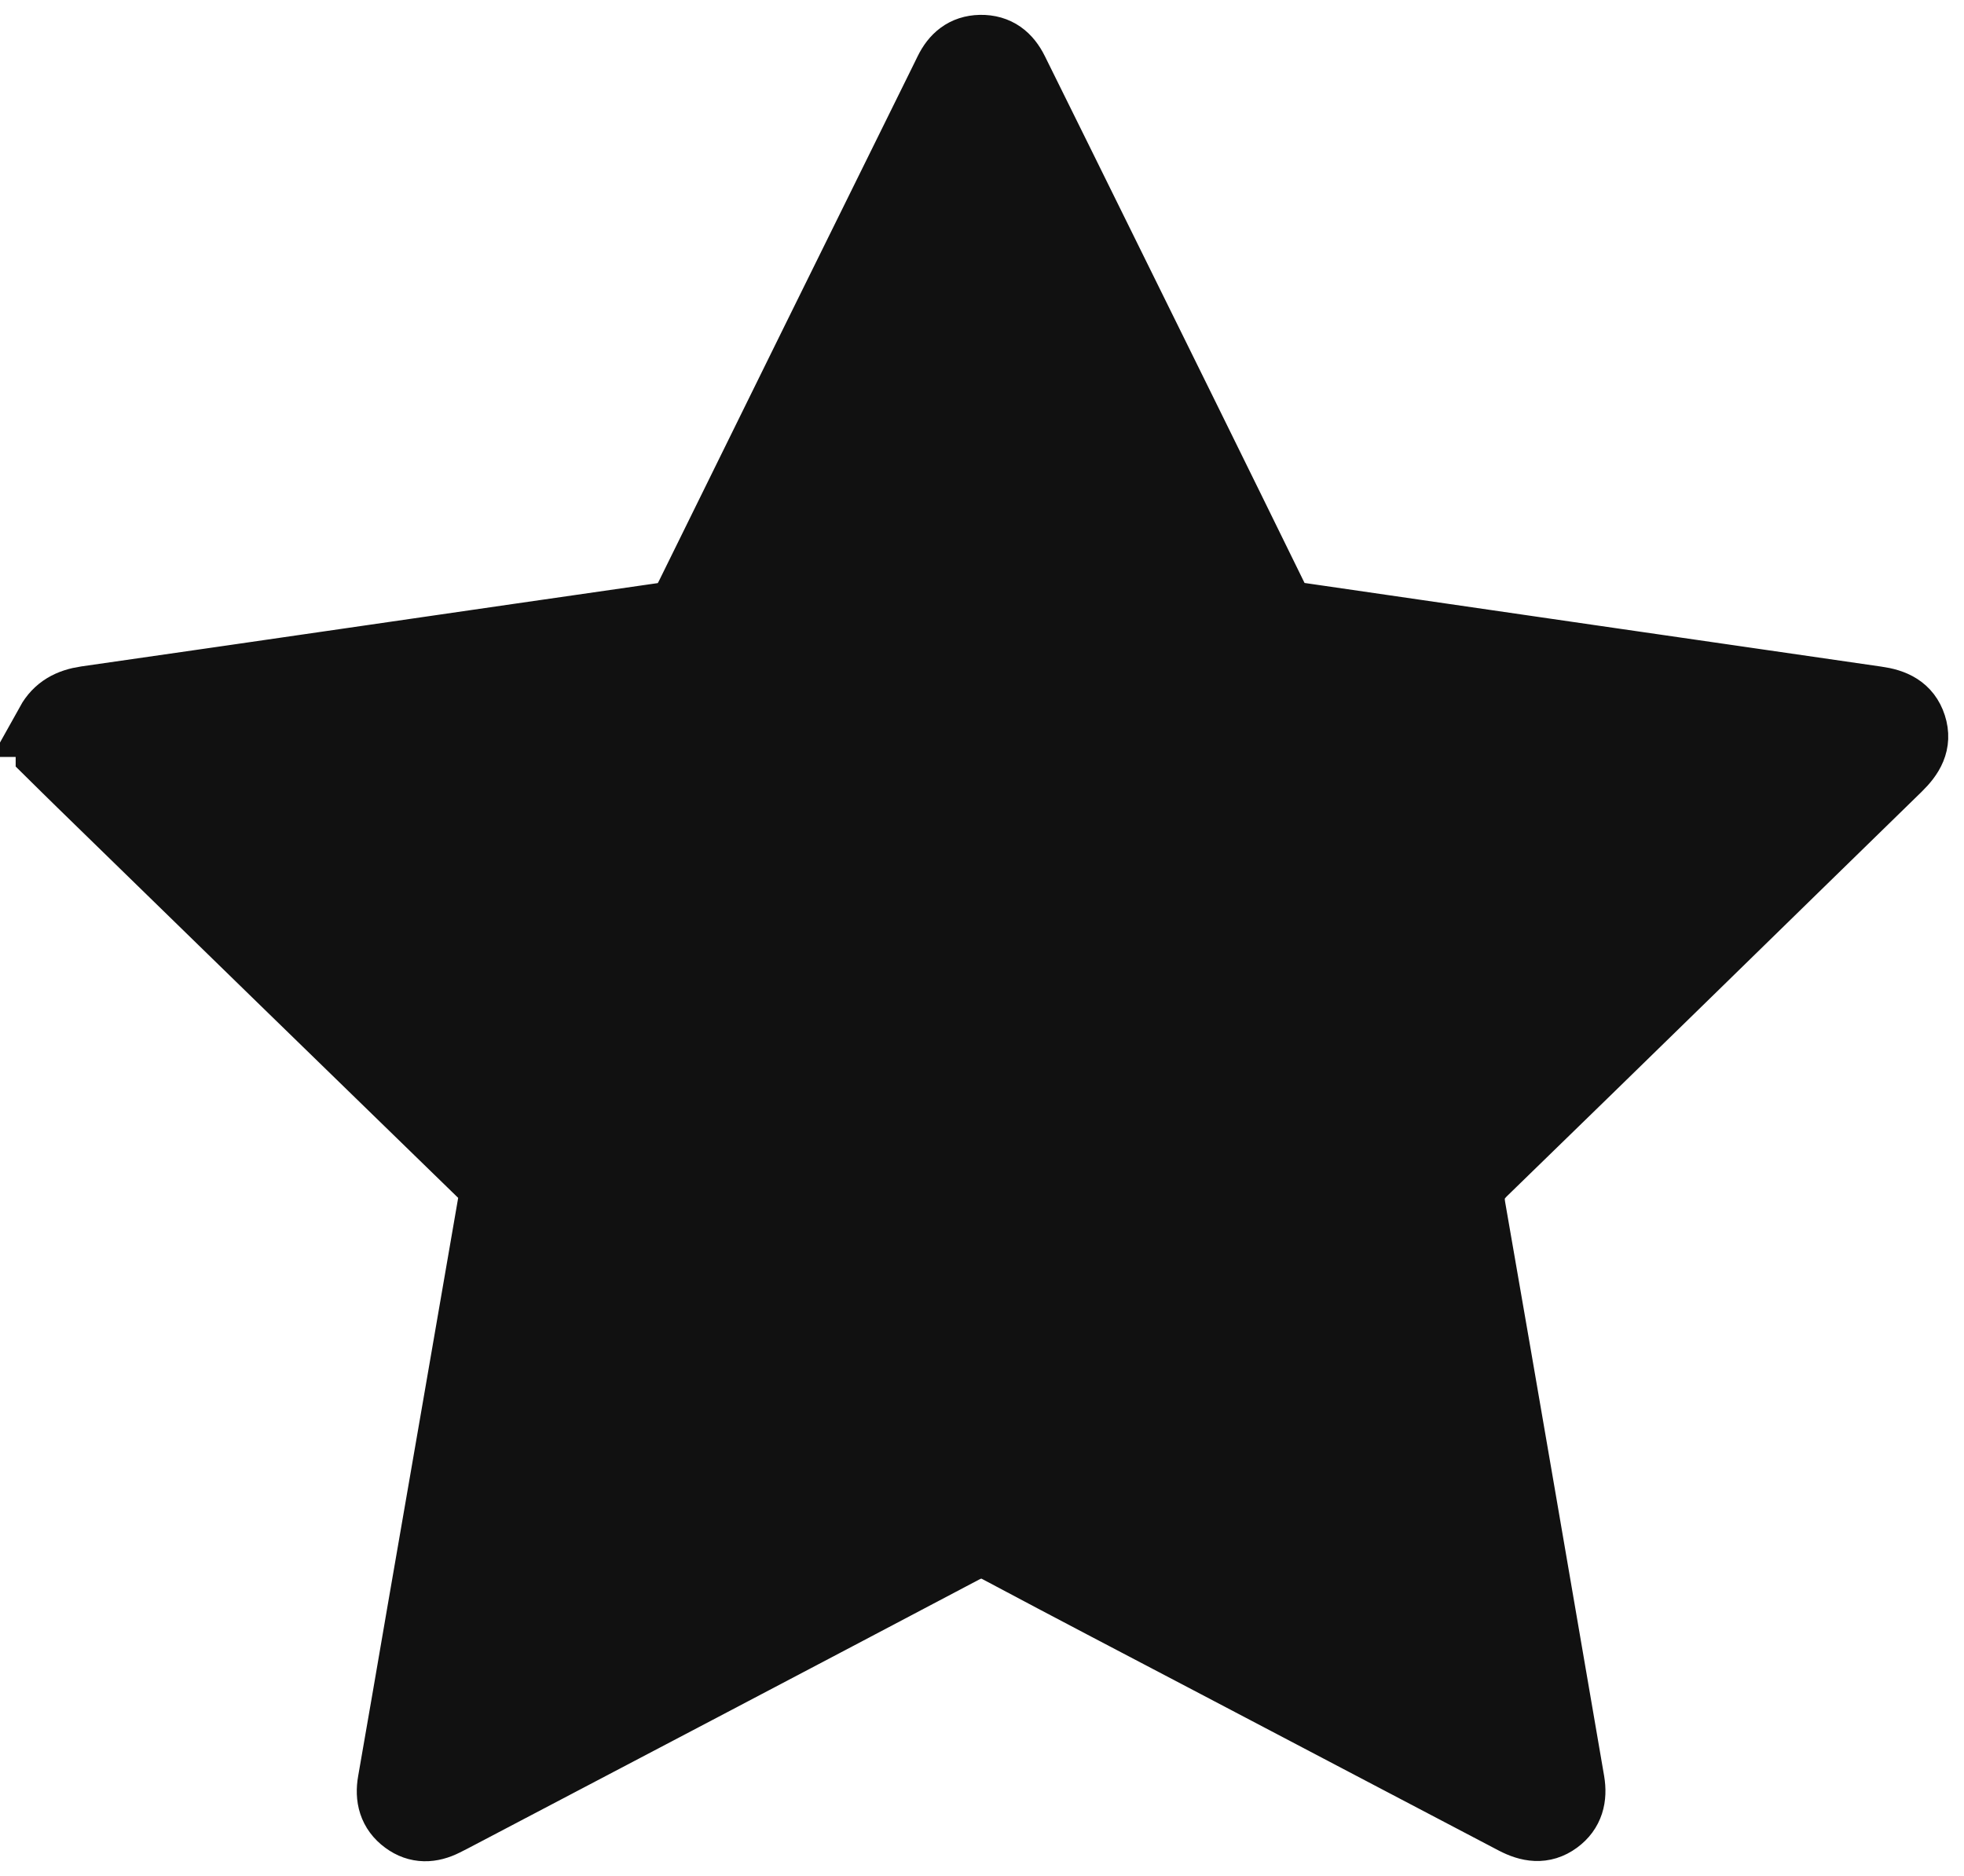 <?xml version="1.0" encoding="utf-8"?>
<!-- Generator: Adobe Illustrator 16.0.3, SVG Export Plug-In . SVG Version: 6.00 Build 0)  -->
<!DOCTYPE svg PUBLIC "-//W3C//DTD SVG 1.1//EN" "http://www.w3.org/Graphics/SVG/1.1/DTD/svg11.dtd">
<svg version="1.1" id="Capa_1" xmlns="http://www.w3.org/2000/svg" xmlns:xlink="http://www.w3.org/1999/xlink" x="0px" y="0px"
	 width="21.81px" height="20.834px" viewBox="0 0 21.81 20.834" enable-background="new 0 0 21.81 20.834" xml:space="preserve">
<path fill="#111111" d="M0.548,8.031c0.089-0.16,0.225-0.232,0.407-0.259c2.137-0.306,4.274-0.62,6.413-0.927
	c0.155-0.022,0.228-0.108,0.291-0.238C8.583,4.727,9.51,2.85,10.438,0.971c0.029-0.06,0.06-0.12,0.089-0.181
	c0.074-0.151,0.184-0.246,0.36-0.25c0.186-0.003,0.302,0.092,0.38,0.25c0.322,0.652,0.646,1.304,0.967,1.957
	c0.644,1.305,1.288,2.609,1.928,3.916c0.058,0.119,0.145,0.163,0.265,0.181c2.138,0.31,4.274,0.622,6.412,0.93
	c0.189,0.026,0.34,0.094,0.401,0.284c0.062,0.192-0.027,0.334-0.162,0.466c-1.535,1.496-3.064,2.995-4.601,4.487
	c-0.125,0.122-0.162,0.234-0.131,0.408c0.37,2.121,0.733,4.244,1.098,6.366c0.029,0.173-0.007,0.324-0.153,0.431
	c-0.155,0.114-0.313,0.086-0.474,0.002c-1.104-0.58-2.208-1.158-3.31-1.738c-0.806-0.423-1.611-0.843-2.414-1.271
	c-0.14-0.075-0.254-0.073-0.396,0.001c-1.864,0.984-3.73,1.963-5.598,2.944c-0.052,0.028-0.107,0.056-0.161,0.083
	c-0.151,0.076-0.299,0.083-0.438-0.02c-0.146-0.107-0.184-0.258-0.153-0.431c0.111-0.637,0.221-1.272,0.33-1.91
	C4.94,16.364,5.2,14.852,5.462,13.34c0.022-0.125-0.019-0.214-0.109-0.303c-1.488-1.446-2.975-2.895-4.459-4.342
	c-0.116-0.112-0.23-0.227-0.345-0.34V8.031z"/>
<path fill="none" stroke="#111111" stroke-width="0.75" stroke-miterlimit="10" d="M0.548,8.031c0.089-0.16,0.225-0.232,0.407-0.259
	c2.137-0.306,4.274-0.62,6.413-0.927c0.155-0.022,0.228-0.108,0.291-0.238C8.583,4.727,9.51,2.85,10.438,0.971
	c0.029-0.06,0.06-0.12,0.089-0.181c0.074-0.151,0.184-0.246,0.36-0.25c0.186-0.003,0.302,0.092,0.38,0.25
	c0.322,0.652,0.646,1.304,0.967,1.957c0.644,1.305,1.288,2.609,1.928,3.916c0.058,0.119,0.145,0.163,0.265,0.181
	c2.138,0.31,4.274,0.622,6.412,0.93c0.189,0.026,0.34,0.094,0.401,0.284c0.062,0.192-0.027,0.334-0.162,0.466
	c-1.535,1.496-3.064,2.995-4.601,4.487c-0.125,0.122-0.162,0.234-0.131,0.408c0.37,2.121,0.733,4.244,1.098,6.366
	c0.029,0.173-0.007,0.324-0.153,0.431c-0.155,0.114-0.313,0.086-0.474,0.002c-1.104-0.58-2.208-1.158-3.31-1.738
	c-0.806-0.423-1.611-0.843-2.414-1.271c-0.14-0.075-0.254-0.073-0.396,0.001c-1.864,0.984-3.73,1.963-5.598,2.944
	c-0.052,0.028-0.107,0.056-0.161,0.083c-0.151,0.076-0.299,0.083-0.438-0.02c-0.146-0.107-0.184-0.258-0.153-0.431
	c0.111-0.637,0.221-1.272,0.33-1.91C4.94,16.364,5.2,14.852,5.462,13.34c0.022-0.125-0.019-0.214-0.109-0.303
	c-1.488-1.446-2.975-2.895-4.459-4.342c-0.116-0.112-0.23-0.227-0.345-0.34V8.031z"/>
</svg>

